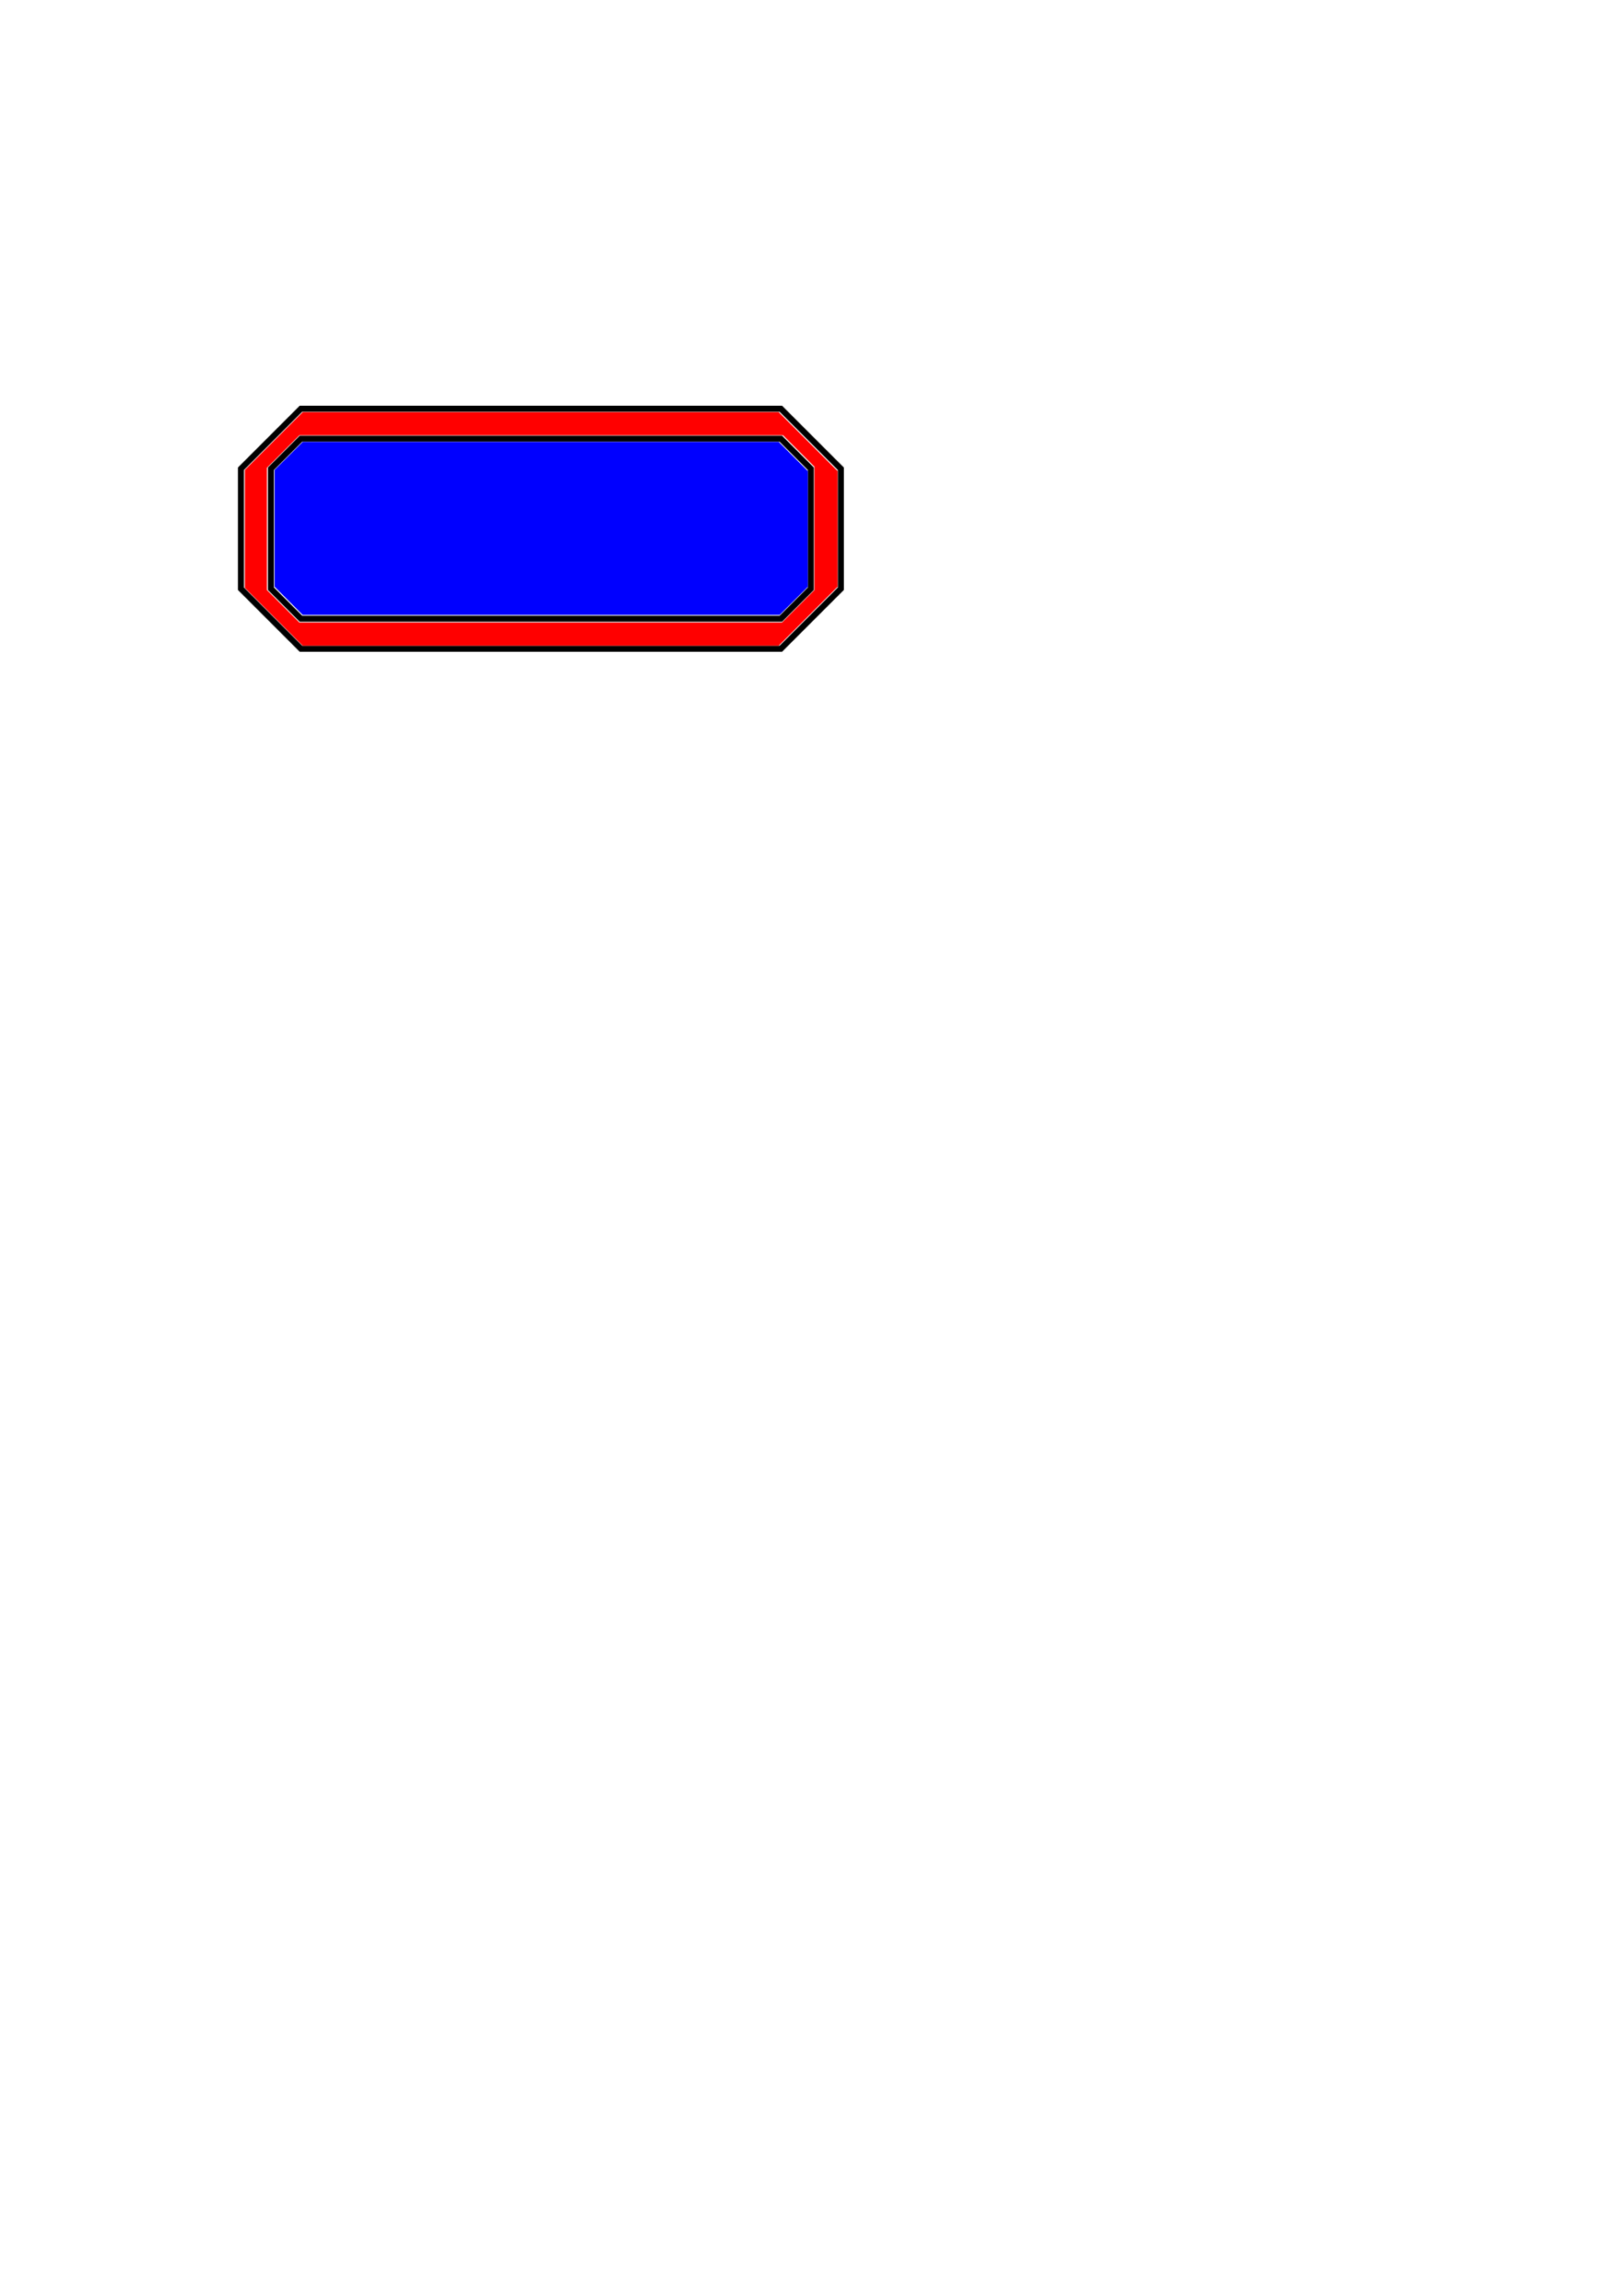 <?xml version="1.0" encoding="UTF-8" standalone="no"?>
<!-- Created with Inkscape (http://www.inkscape.org/) -->

<svg
   xmlns:dc="http://purl.org/dc/elements/1.1/"
   xmlns:cc="http://creativecommons.org/ns#"
   xmlns:rdf="http://www.w3.org/1999/02/22-rdf-syntax-ns#"
   xmlns:svg="http://www.w3.org/2000/svg"
   xmlns="http://www.w3.org/2000/svg"
   xmlns:sodipodi="http://sodipodi.sourceforge.net/DTD/sodipodi-0.dtd"
   xmlns:inkscape="http://www.inkscape.org/namespaces/inkscape"
   width="744.094"
   height="1052.362"
   id="svg2"
   version="1.1"
   inkscape:version="0.48.4 r9939"
   sodipodi:docname="New document 1">
  <defs
     id="defs4" />
  <sodipodi:namedview
     id="base"
     pagecolor="#ffffff"
     bordercolor="#666666"
     borderopacity="1.0"
     inkscape:pageopacity="0.0"
     inkscape:pageshadow="2"
     inkscape:zoom="1.979899"
     inkscape:cx="298.23819"
     inkscape:cy="766.67811"
     inkscape:document-units="px"
     inkscape:current-layer="layer1"
     showgrid="true"
     inkscape:window-width="1920"
     inkscape:window-height="1032"
     inkscape:window-x="0"
     inkscape:window-y="0"
     inkscape:window-maximized="1">
    <inkscape:grid
       type="xygrid"
       id="grid2987" />
  </sodipodi:namedview>
  <g
     inkscape:label="Layer 1"
     inkscape:groupmode="layer"
     id="layer1">
    <path
       style="fill:none;stroke:#000000;stroke-width:2.75px;stroke-linecap:butt;stroke-linejoin:miter;stroke-opacity:1"
       d="M 110.472,214.865 137.974,187.362 c 0,0 220.021,0 220.021,0 l 27.503,27.503 0,55.005 -27.503,27.503 -220.021,0 -27.503,-27.503 z"
       id="path2991"
       inkscape:connector-curvature="0" />
    <path
       style="fill:none;stroke:#000000;stroke-width:2.75px;stroke-linecap:butt;stroke-linejoin:miter;stroke-opacity:1"
       d="m 137.974,201.113 -13.751,13.751 0,55.005 13.751,13.751 220.021,0 13.751,-13.751 0,-55.005 -13.751,-13.751 z"
       id="path3011"
       inkscape:connector-curvature="0"
       sodipodi:nodetypes="ccccccccc" />
    <path
       style="fill:#ff0000"
       d="m 125.524,282.726 -13.255,-13.262 0,-27.022 0,-27.022 13.262,-13.255 13.262,-13.255 109.096,0 109.096,0 13.507,13.514 13.507,13.514 0,26.51 0,26.51 -13.507,13.514 -13.507,13.514 -109.104,0 -109.104,0 -13.255,-13.262 z m 240.426,-4.801 7.444,-7.456 0,-28.272 0,-28.272 -7.191,-7.204 -7.191,-7.204 -110.877,0 -110.877,0 -7.444,7.456 -7.444,7.456 0,28.02 0,28.02 7.444,7.456 7.444,7.456 110.624,0 110.624,0 7.444,-7.456 z"
       id="path3025"
       inkscape:connector-curvature="0" />
    <path
       style="fill:#0000ff"
       d="m 132.339,275.399 -6.432,-6.447 0,-26.769 0,-26.769 6.447,-6.432 6.447,-6.432 109.096,0 109.096,0 6.685,6.699 6.685,6.699 0,26.517 0,26.517 -6.447,6.432 -6.447,6.432 -109.349,0 -109.349,0 -6.432,-6.447 z"
       id="path3029"
       inkscape:connector-curvature="0" />
  </g>
</svg>
